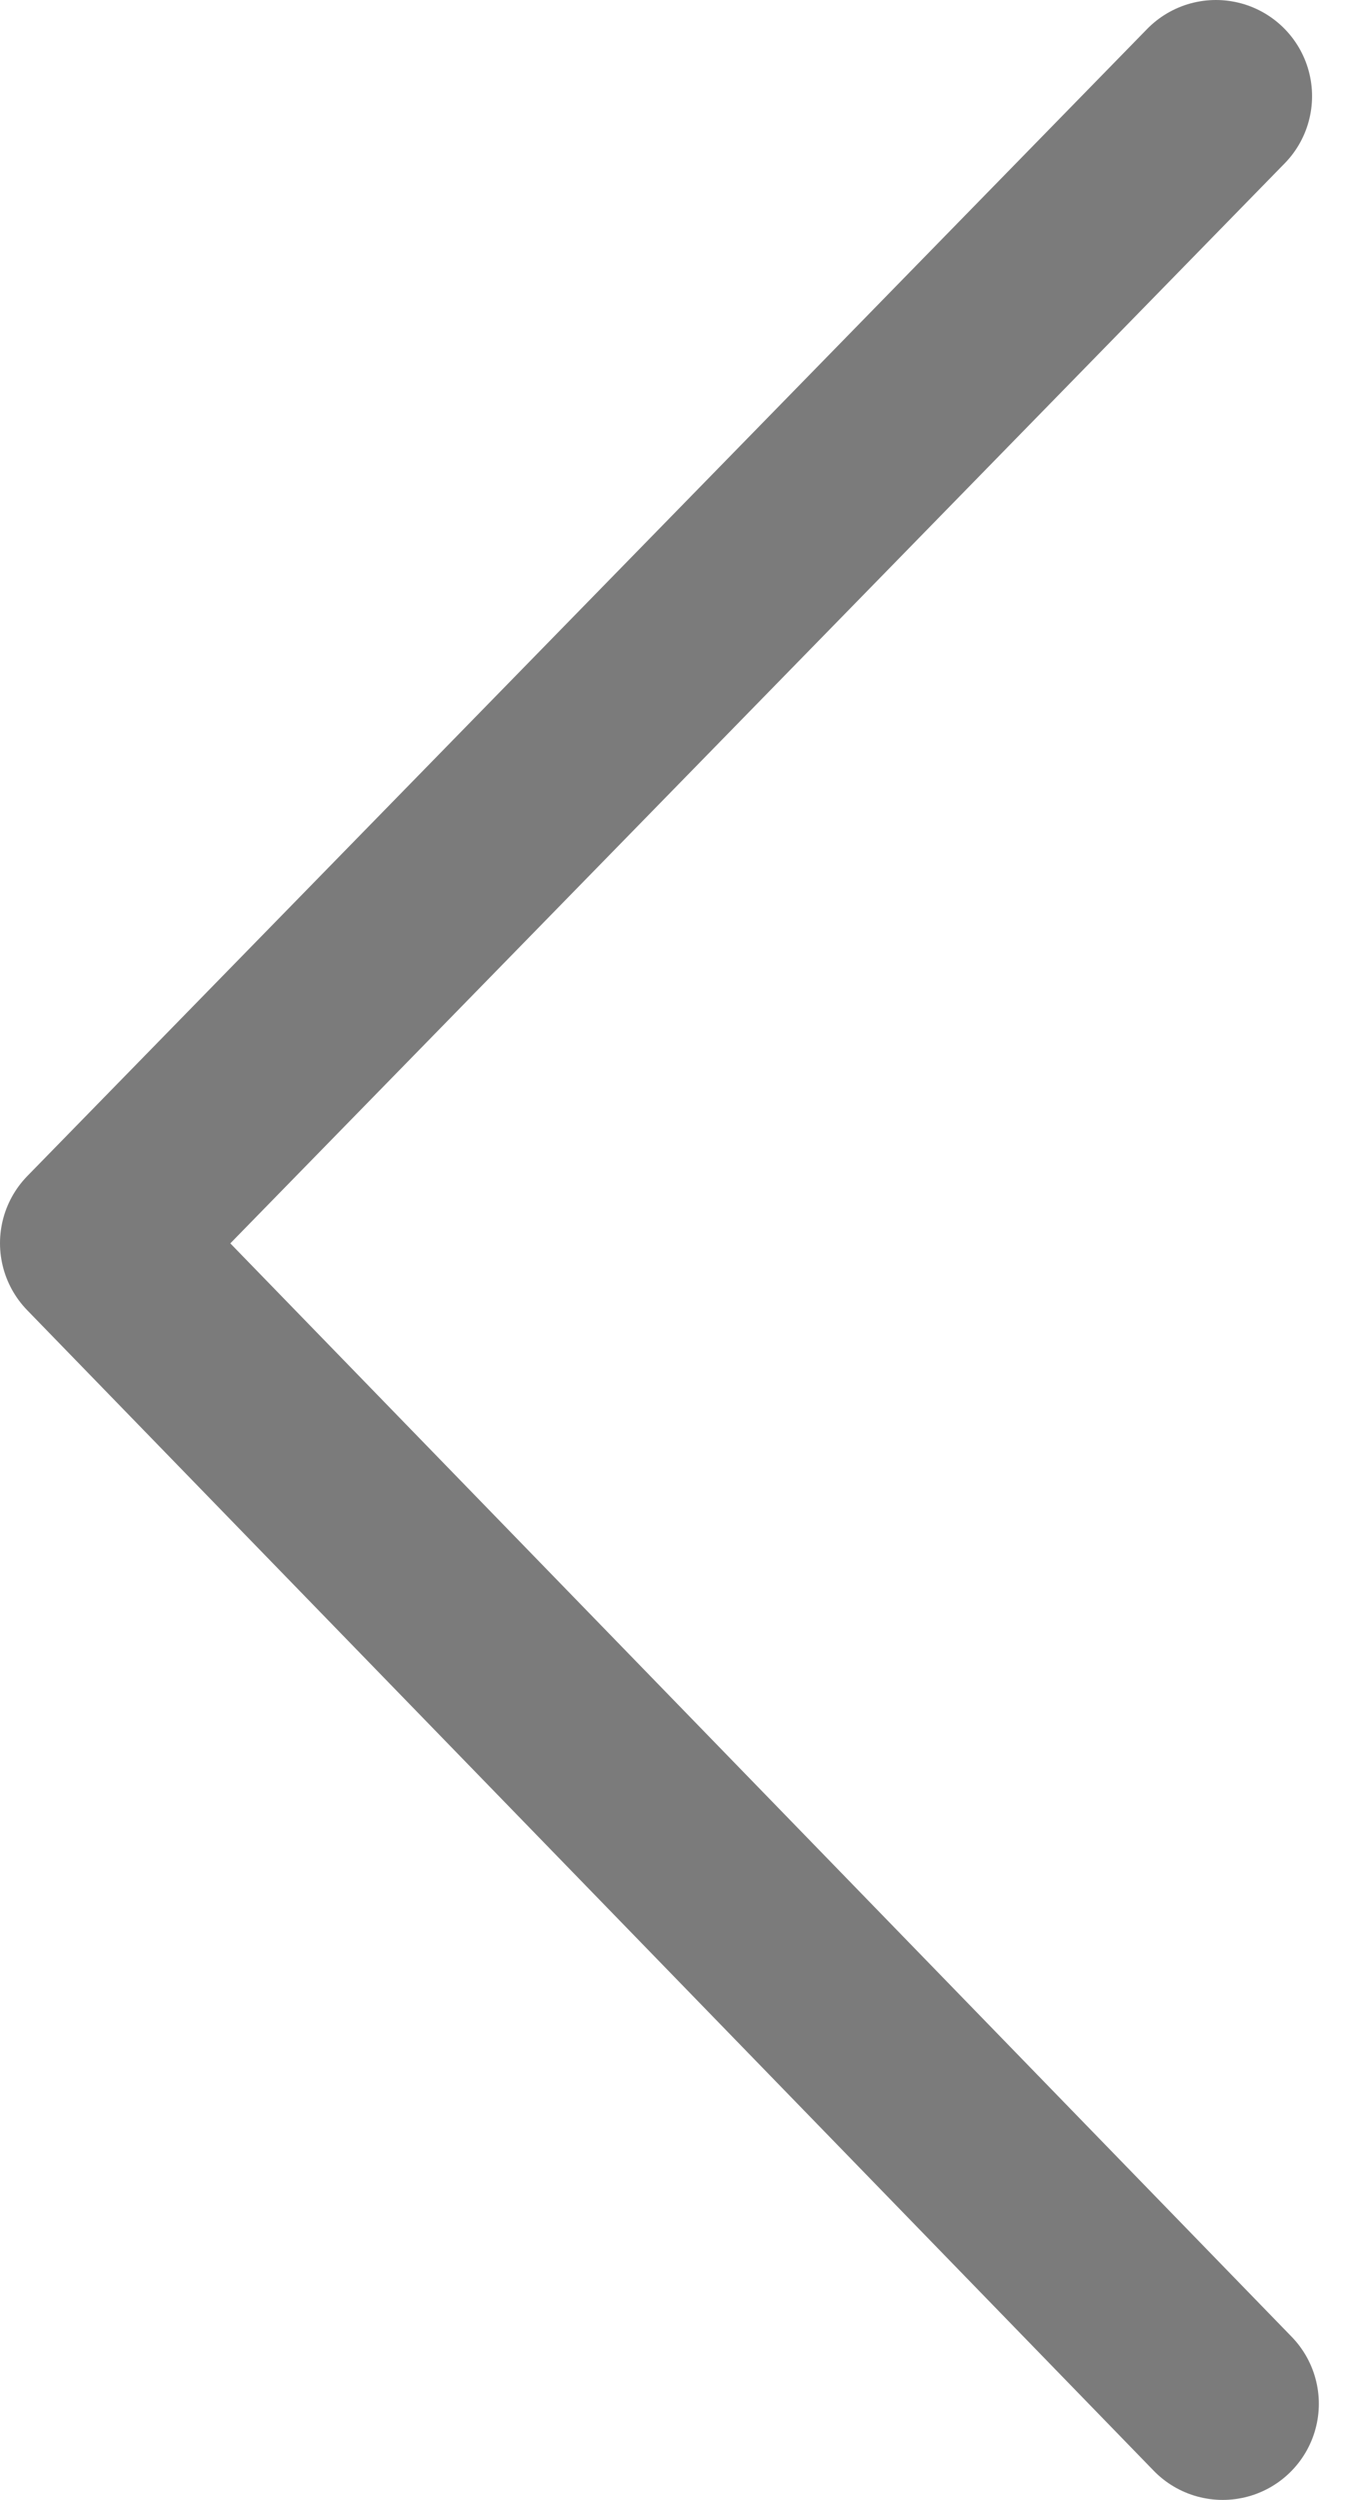 <?xml version="1.0" encoding="UTF-8"?>
<svg width="28px" height="52px" viewBox="0 0 28 52" version="1.1" xmlns="http://www.w3.org/2000/svg" xmlns:xlink="http://www.w3.org/1999/xlink">
    <!-- Generator: Sketch 44.1 (41455) - http://www.bohemiancoding.com/sketch -->
    <title>Right-Normal</title>
    <desc>Created with Sketch.</desc>
    <defs></defs>
    <g id="Page-1" stroke="none" stroke-width="1" fill="none" fill-rule="evenodd" stroke-linecap="round" stroke-linejoin="round">
        <g id="LRB-1" transform="translate(-288, -400)" stroke-width="4" stroke="#7B7B7B">
            <g id="Group">
                <g id="Right-Normal" transform="translate(290, 402)">
                    <polyline id="Shape" points="23.294 0 0 23.859 23.435 48"></polyline>
                </g>
            </g>
        </g>
    </g>
</svg>